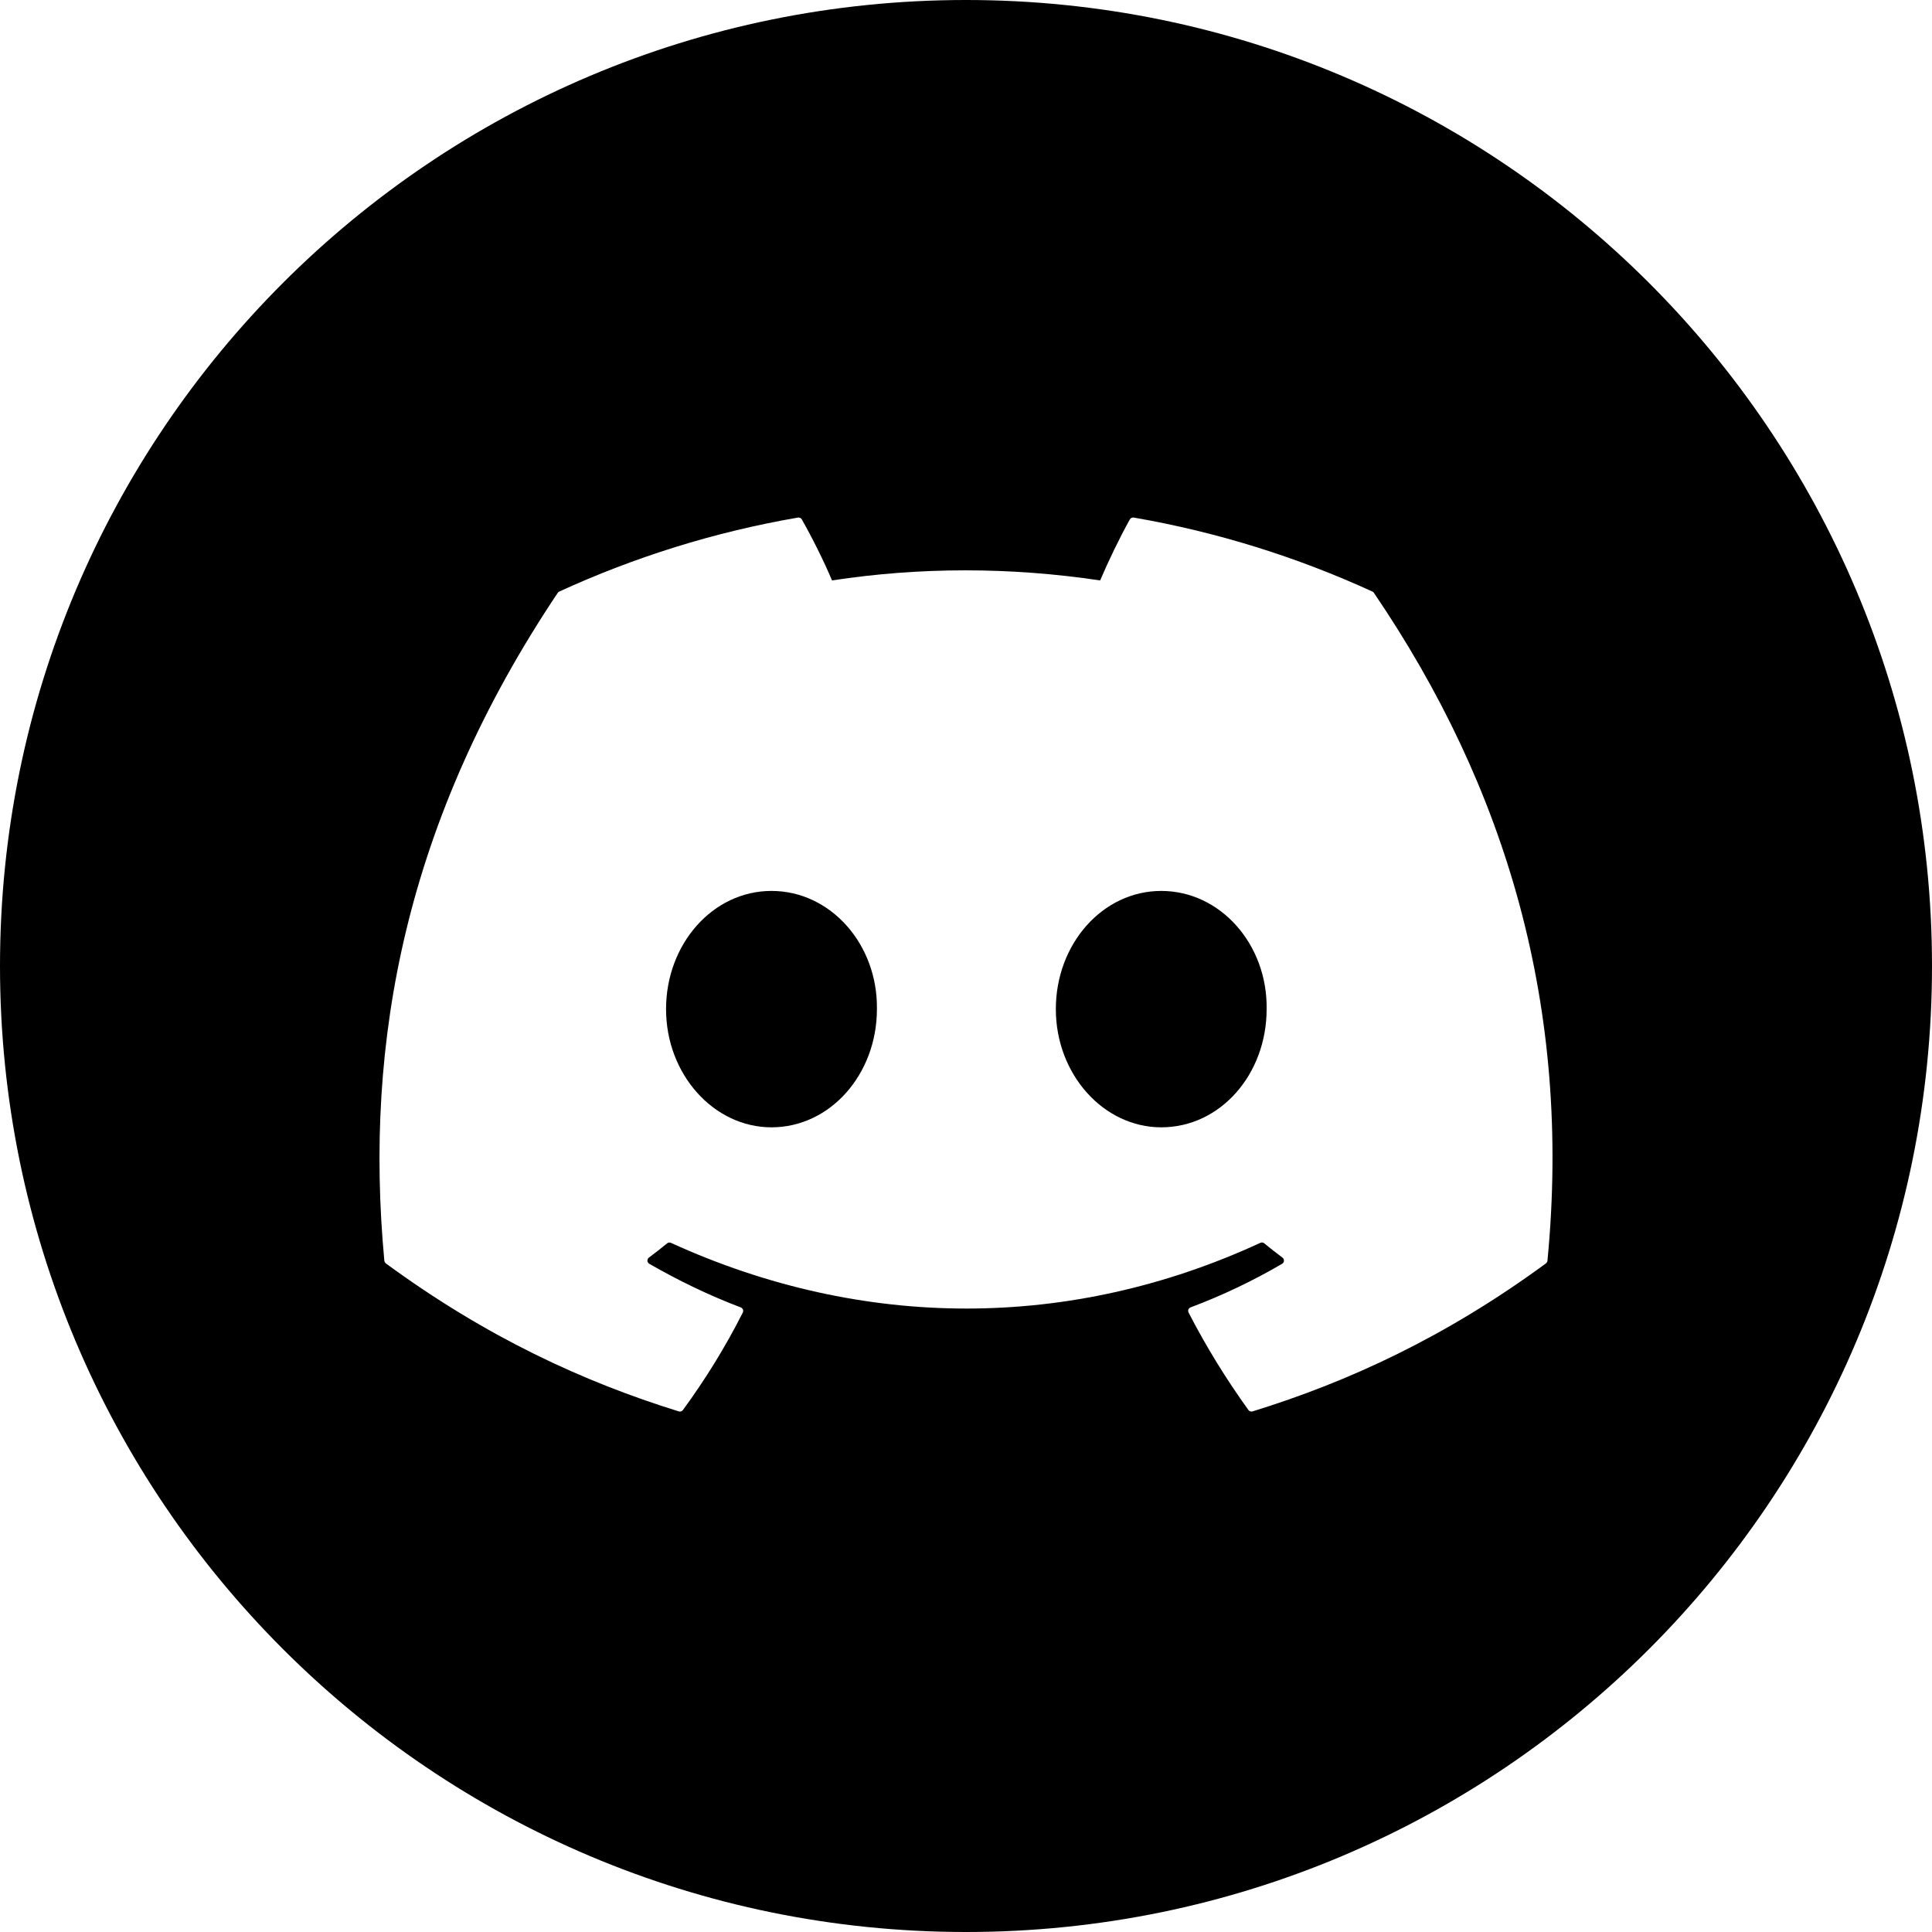 <svg width="28" height="28" viewBox="0 0 28 28" fill="none" xmlns="http://www.w3.org/2000/svg">
<path fill-rule="evenodd" clip-rule="evenodd" d="M14 28C21.732 28 28 21.732 28 14C28 6.268 21.732 0 14 0C6.268 0 0 6.268 0 14C0 21.732 6.268 28 14 28ZM16.431 7.501C17.646 7.711 18.808 8.077 19.891 8.574C19.901 8.578 19.909 8.585 19.913 8.594C21.833 11.418 22.781 14.604 22.427 18.27C22.425 18.286 22.417 18.3 22.405 18.31C20.951 19.377 19.542 20.026 18.153 20.455C18.131 20.462 18.107 20.454 18.093 20.435C17.772 19.989 17.481 19.518 17.226 19.023C17.211 18.994 17.224 18.959 17.254 18.948C17.718 18.773 18.158 18.564 18.581 18.316C18.615 18.297 18.617 18.249 18.586 18.226C18.496 18.159 18.407 18.089 18.322 18.019C18.306 18.006 18.284 18.003 18.266 18.012C15.517 19.282 12.505 19.282 9.723 18.012C9.705 18.004 9.683 18.007 9.668 18.02C9.583 18.09 9.494 18.159 9.404 18.226C9.374 18.249 9.376 18.297 9.41 18.316C9.833 18.559 10.274 18.773 10.736 18.948C10.766 18.96 10.78 18.994 10.765 19.023C10.515 19.518 10.224 19.989 9.897 20.436C9.883 20.454 9.859 20.462 9.837 20.455C8.455 20.026 7.046 19.377 5.592 18.31C5.58 18.3 5.572 18.285 5.57 18.27C5.274 15.098 5.878 11.886 8.082 8.594C8.087 8.585 8.095 8.578 8.104 8.574C9.189 8.076 10.351 7.71 11.565 7.501C11.587 7.498 11.609 7.508 11.62 7.527C11.771 7.793 11.942 8.134 12.058 8.412C13.338 8.217 14.638 8.217 15.944 8.412C16.06 8.14 16.226 7.793 16.375 7.527C16.387 7.507 16.409 7.497 16.431 7.501ZM9.653 14.625C9.653 15.569 10.343 16.338 11.181 16.338C12.032 16.338 12.709 15.569 12.709 14.625C12.722 13.687 12.039 12.912 11.181 12.912C10.33 12.912 9.653 13.681 9.653 14.625ZM15.302 14.625C15.302 15.569 15.992 16.338 16.83 16.338C17.687 16.338 18.357 15.569 18.357 14.625C18.371 13.687 17.687 12.912 16.83 12.912C15.979 12.912 15.302 13.681 15.302 14.625Z" fill="currentColor"/>
</svg>
